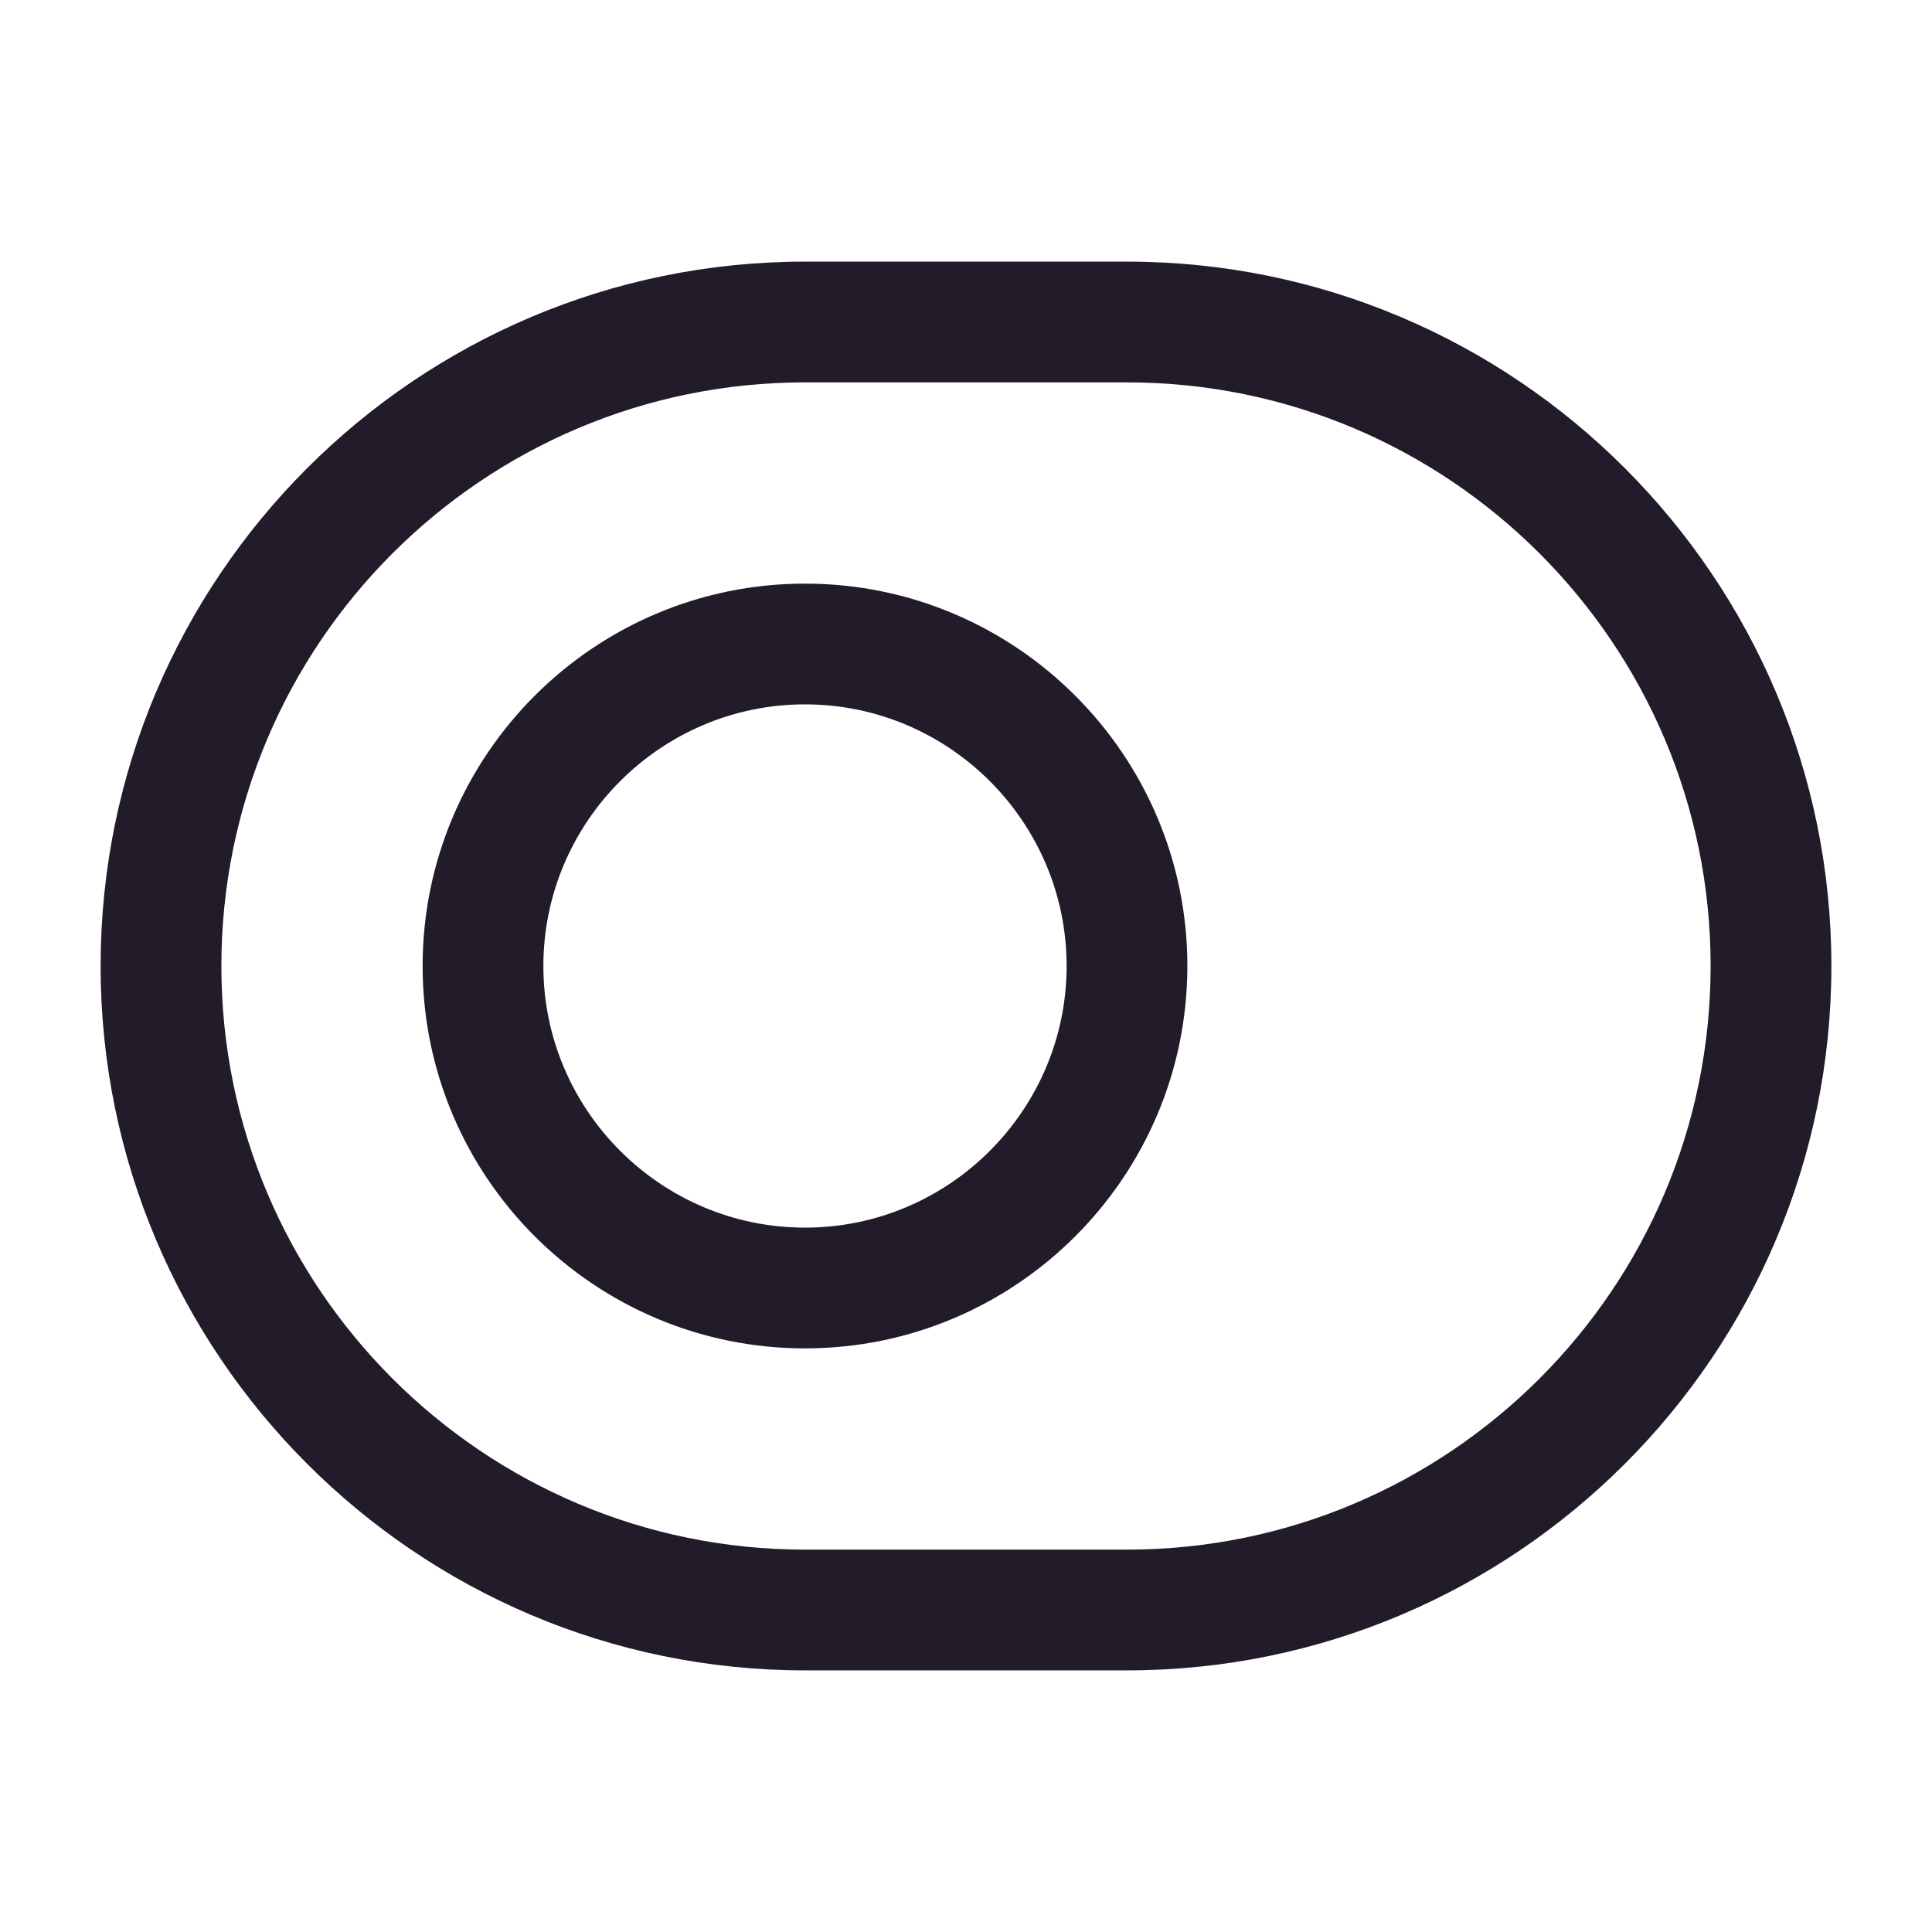 <svg width="24" height="24" viewBox="0 0 24 24" fill="none" xmlns="http://www.w3.org/2000/svg">
<path d="M14 20.75H10C5.17 20.75 1.25 16.82 1.25 12C1.25 7.18 5.17 3.25 10 3.25H14C18.83 3.25 22.75 7.18 22.75 12C22.75 16.82 18.83 20.75 14 20.75ZM10 4.75C6 4.75 2.75 8 2.75 12C2.75 16 6 19.25 10 19.25H14C18 19.25 21.25 16 21.25 12C21.25 8 18 4.75 14 4.75H10Z" fill="#211B2A"/>
<path d="M10 16.75C7.38 16.75 5.25 14.62 5.25 12C5.25 9.38 7.38 7.25 10 7.25C12.62 7.25 14.75 9.38 14.75 12C14.75 14.62 12.62 16.75 10 16.75ZM10 8.75C8.21 8.75 6.75 10.21 6.75 12C6.75 13.79 8.21 15.25 10 15.25C11.79 15.25 13.25 13.79 13.25 12C13.25 10.21 11.79 8.75 10 8.75Z" fill="#211B2A"/>
</svg>
